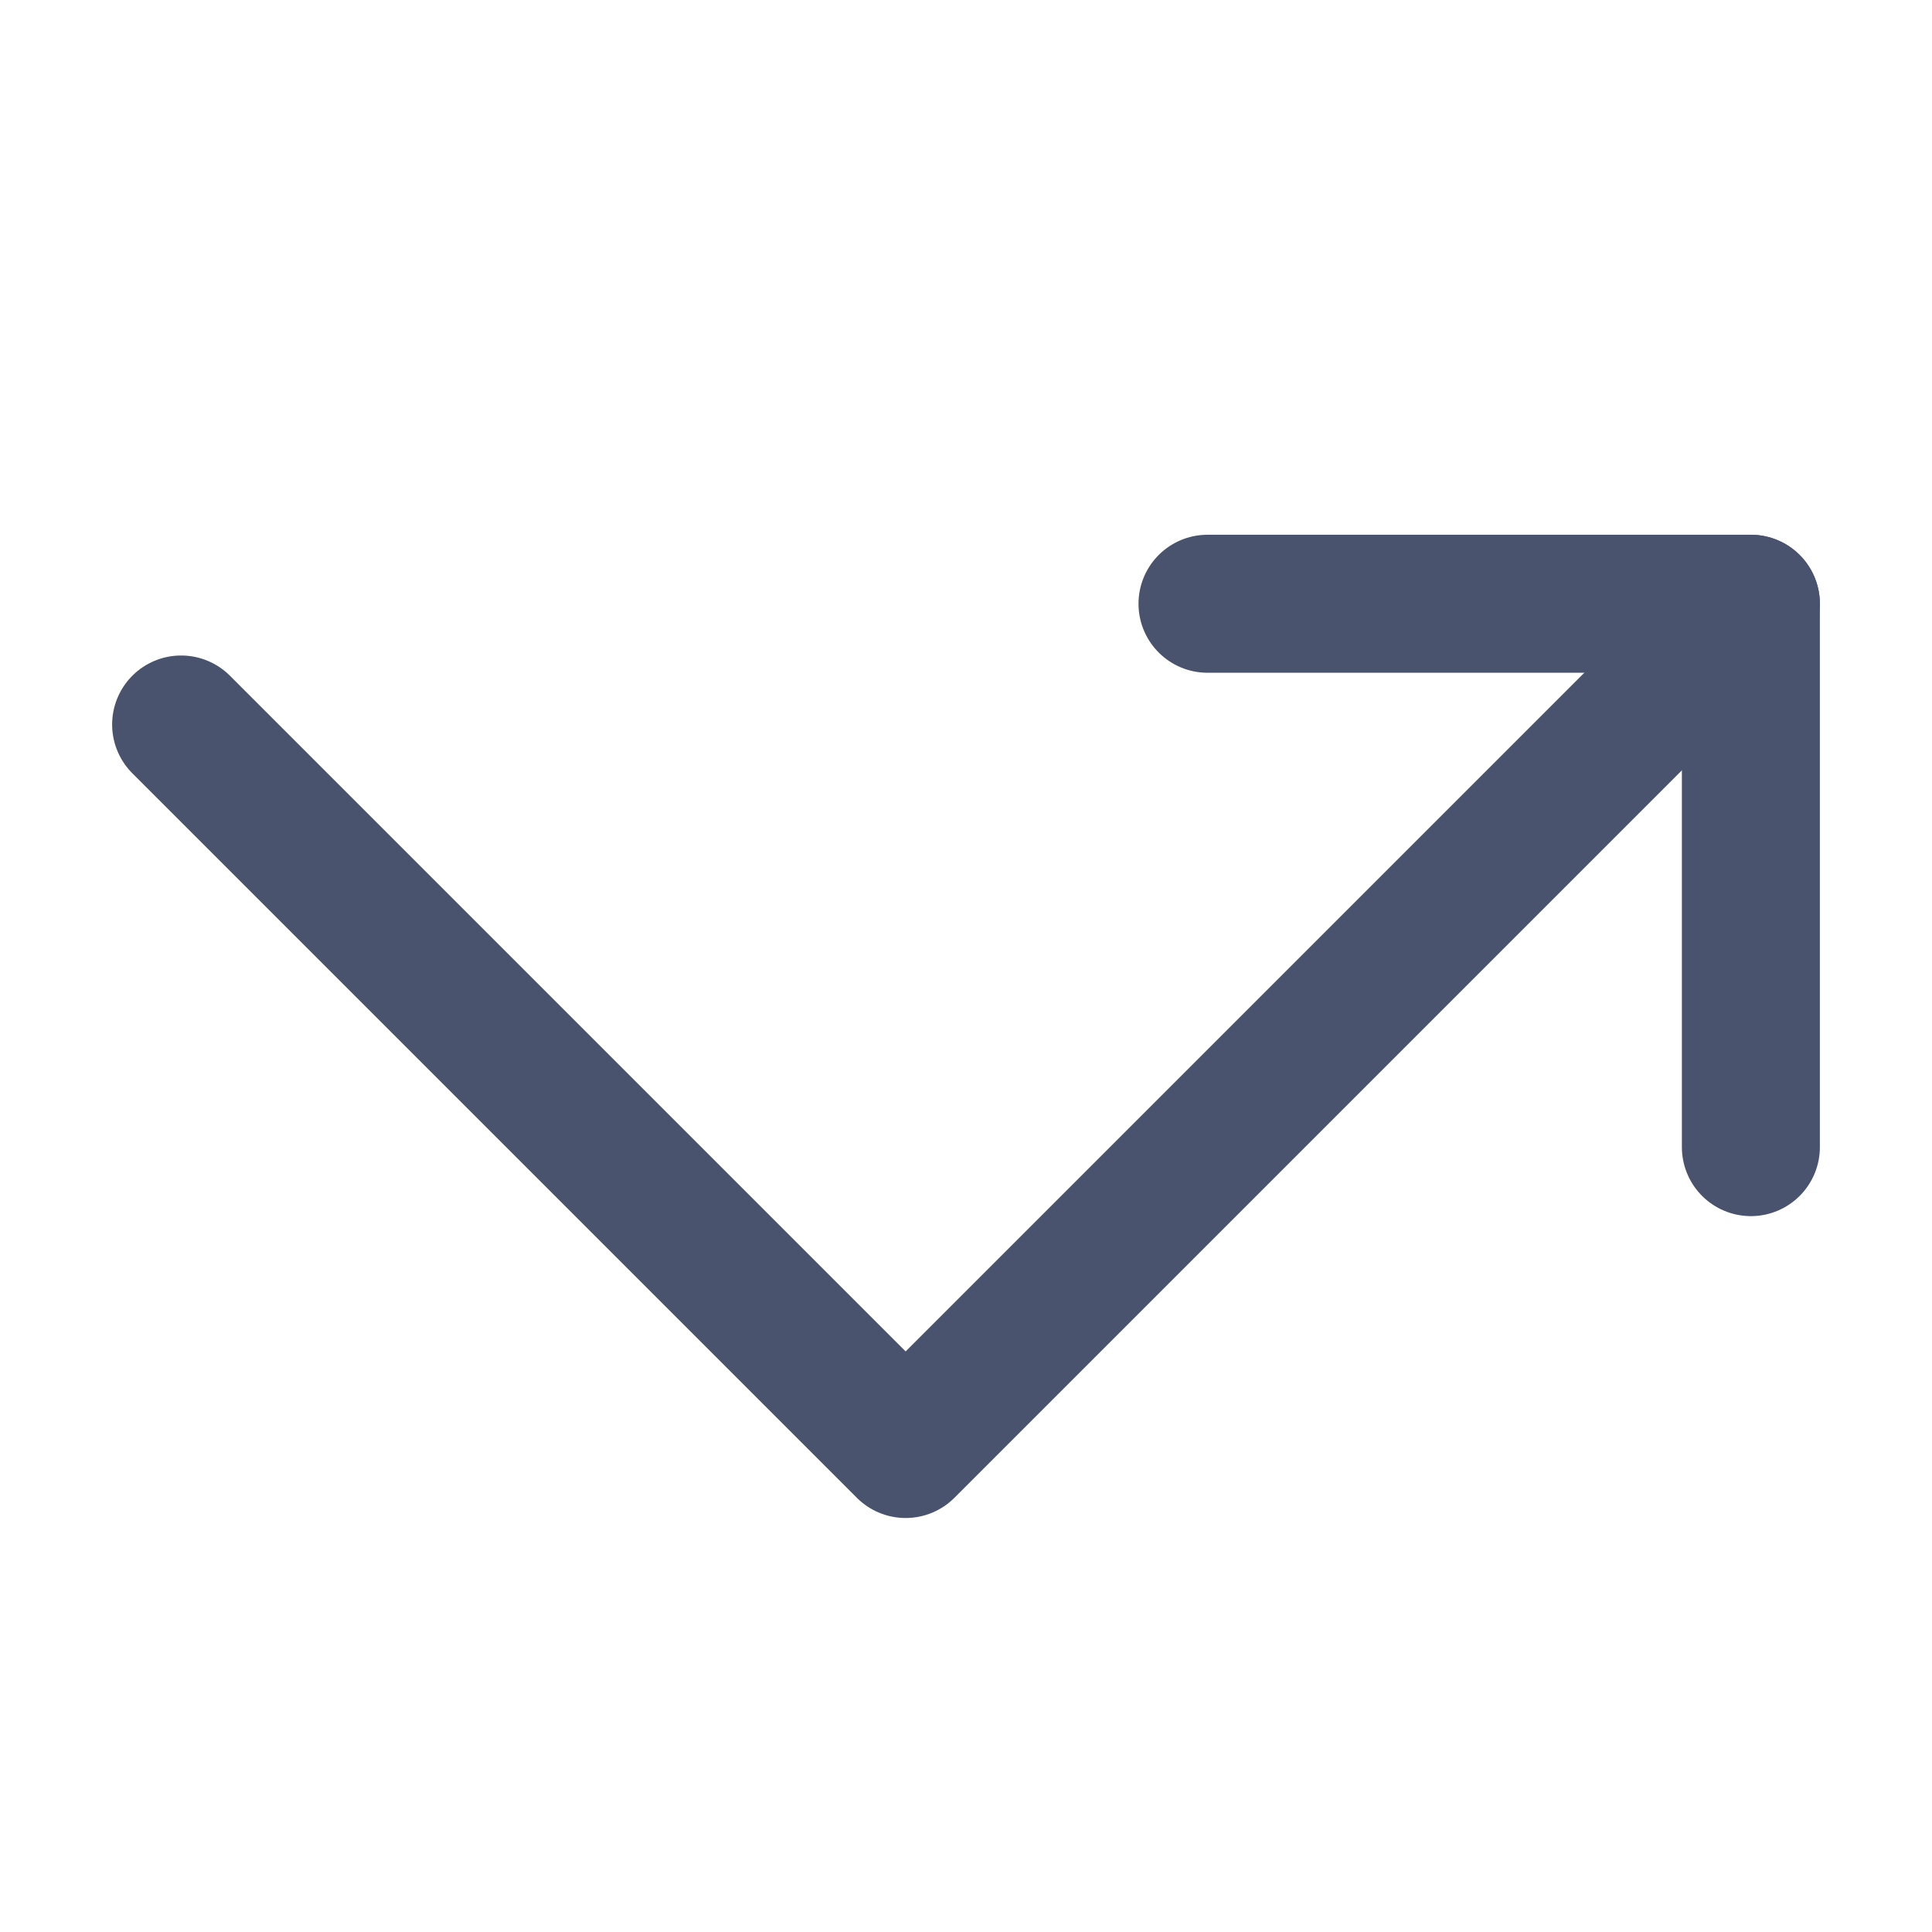 <svg width="28" height="28" viewBox="0 0 28 28" fill="none" xmlns="http://www.w3.org/2000/svg">
<path d="M17.5 8.75H25.375V16.625" stroke="#49536E" stroke-width="2" stroke-linecap="round" stroke-linejoin="round"/>
<path d="M2.625 10.5L13.125 21L25.375 8.75" stroke="#49536E" stroke-width="2" stroke-linecap="round" stroke-linejoin="round"/>
</svg>
